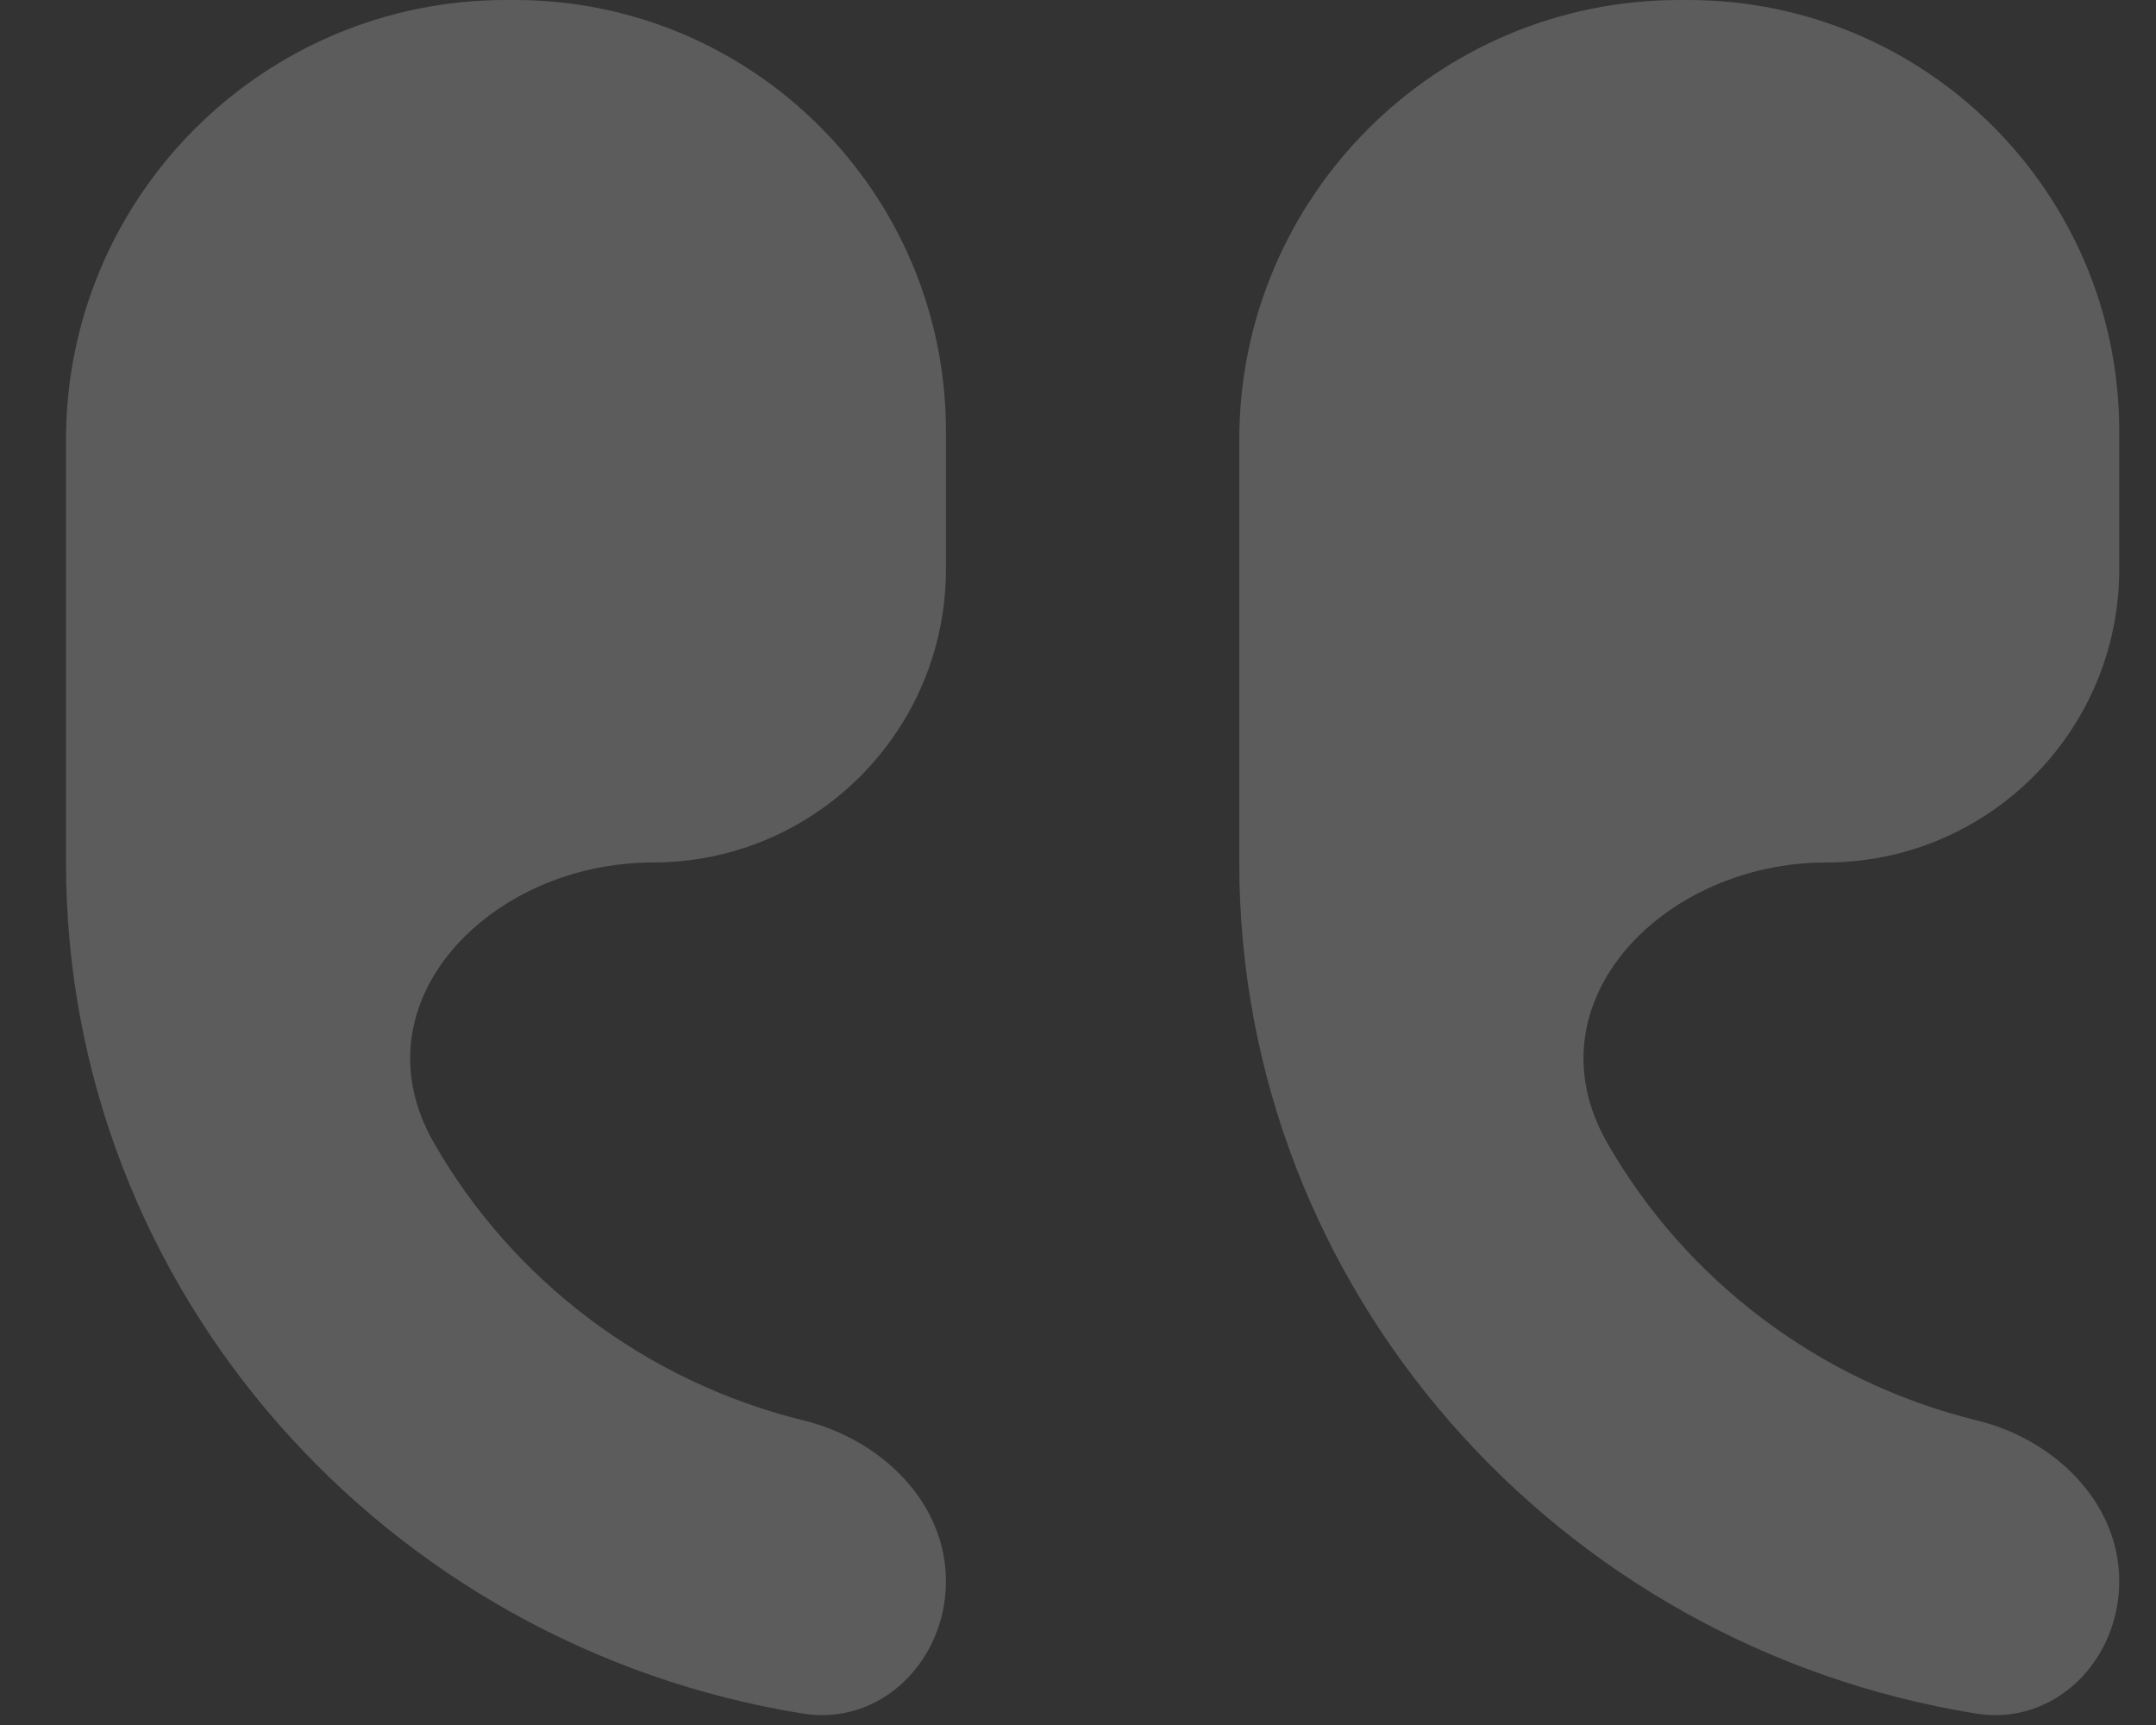 <svg width="20" height="16" viewBox="0 0 20 16" fill="none" xmlns="http://www.w3.org/2000/svg">
<rect x="0" y="0" width="20" height="16" fill="#333333" stroke="none"/>
<path d="M0.612 8L0.612 4.082C0.612 1.827 2.439 -1.59758e-07 4.693 -3.56828e-07L4.775 -3.63966e-07C6.984 -5.57095e-07 8.775 1.791 8.775 4L8.775 5.279C8.775 6.782 7.557 8 6.054 8C4.551 8 3.278 9.296 4.025 10.6C4.749 11.866 5.984 12.814 7.454 13.175C8.169 13.35 8.775 13.93 8.775 14.667C8.775 15.403 8.174 16.011 7.447 15.894C3.575 15.271 0.612 11.968 0.612 8Z" fill="white" fill-opacity="0.2"/>
<path d="M18.339 13.175C19.054 13.35 19.659 13.93 19.659 14.667C19.659 15.403 19.058 16.011 18.331 15.894C14.459 15.271 11.496 11.968 11.496 8L11.496 4.082C11.496 1.827 13.324 -1.1113e-06 15.578 -1.30837e-06L15.659 -1.31551e-06C17.869 -1.50863e-06 19.659 1.791 19.659 4L19.659 5.279C19.659 6.782 18.441 8 16.938 8C15.435 8 14.163 9.296 14.909 10.6C15.633 11.866 16.868 12.814 18.339 13.175Z" fill="white" fill-opacity="0.2"/>
</svg>
